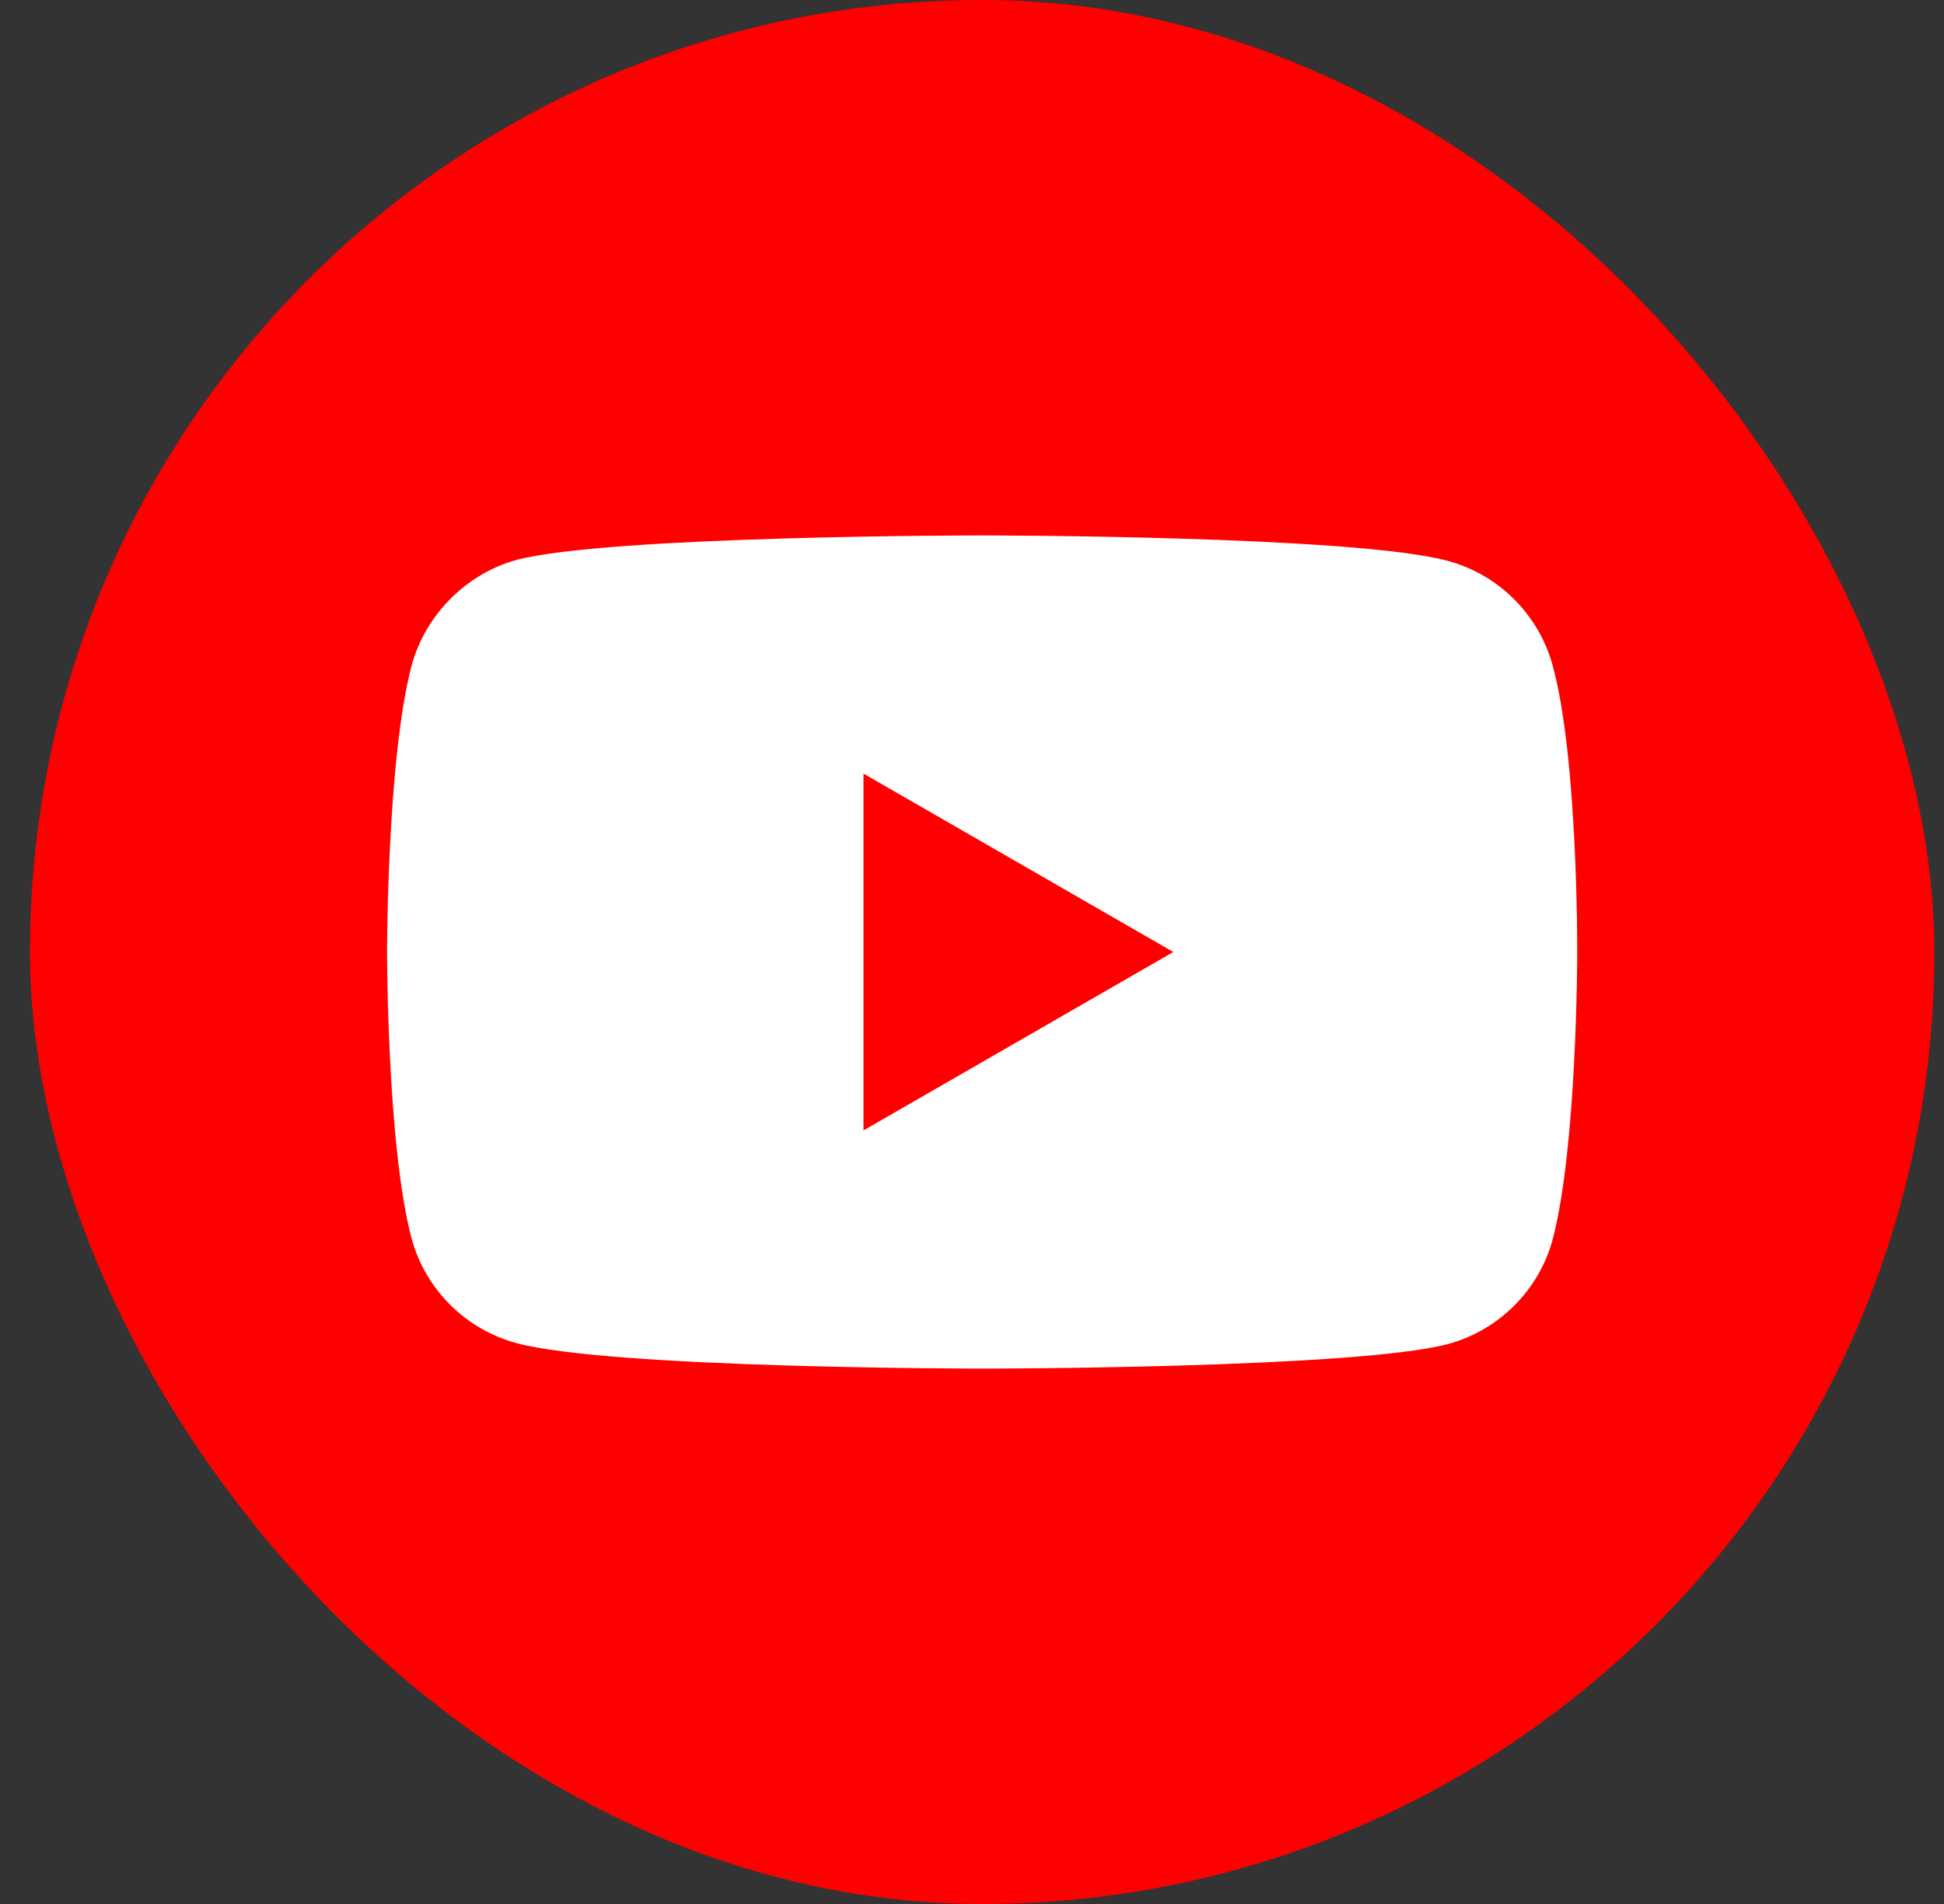 <svg width="49" height="48" viewBox="0 0 49 48" fill="none" xmlns="http://www.w3.org/2000/svg">
<rect x="0" y="0" width="49" height="48" fill="#333333" stroke="none"/>
<g id="YouTube" clip-path="url(#clip0)">
<g id="YouTube_2">
<rect id="Rectangle" x="0.756" width="48" height="48" rx="24" fill="#FF0000"/>
<path id="Exclude" fill-rule="evenodd" clip-rule="evenodd" d="M36.494 14.14C37.779 14.486 38.792 15.5 39.138 16.785C39.78 19.132 39.755 24.025 39.755 24.025C39.755 24.025 39.755 28.893 39.138 31.241C38.792 32.526 37.779 33.539 36.494 33.885C34.146 34.503 24.756 34.503 24.756 34.503C24.756 34.503 15.39 34.503 13.018 33.86C11.732 33.514 10.719 32.501 10.373 31.216C9.756 28.893 9.756 24 9.756 24C9.756 24 9.756 19.132 10.373 16.785C10.719 15.5 11.757 14.462 13.018 14.116C15.365 13.498 24.756 13.498 24.756 13.498C24.756 13.498 34.146 13.498 36.494 14.14ZM29.574 24L21.765 28.498V19.503L29.574 24Z" fill="white"/>
</g>
</g>
<defs>
<clipPath id="clip0">
<rect width="48" height="48" fill="white" transform="translate(0.756)"/>
</clipPath>
</defs>
</svg>
